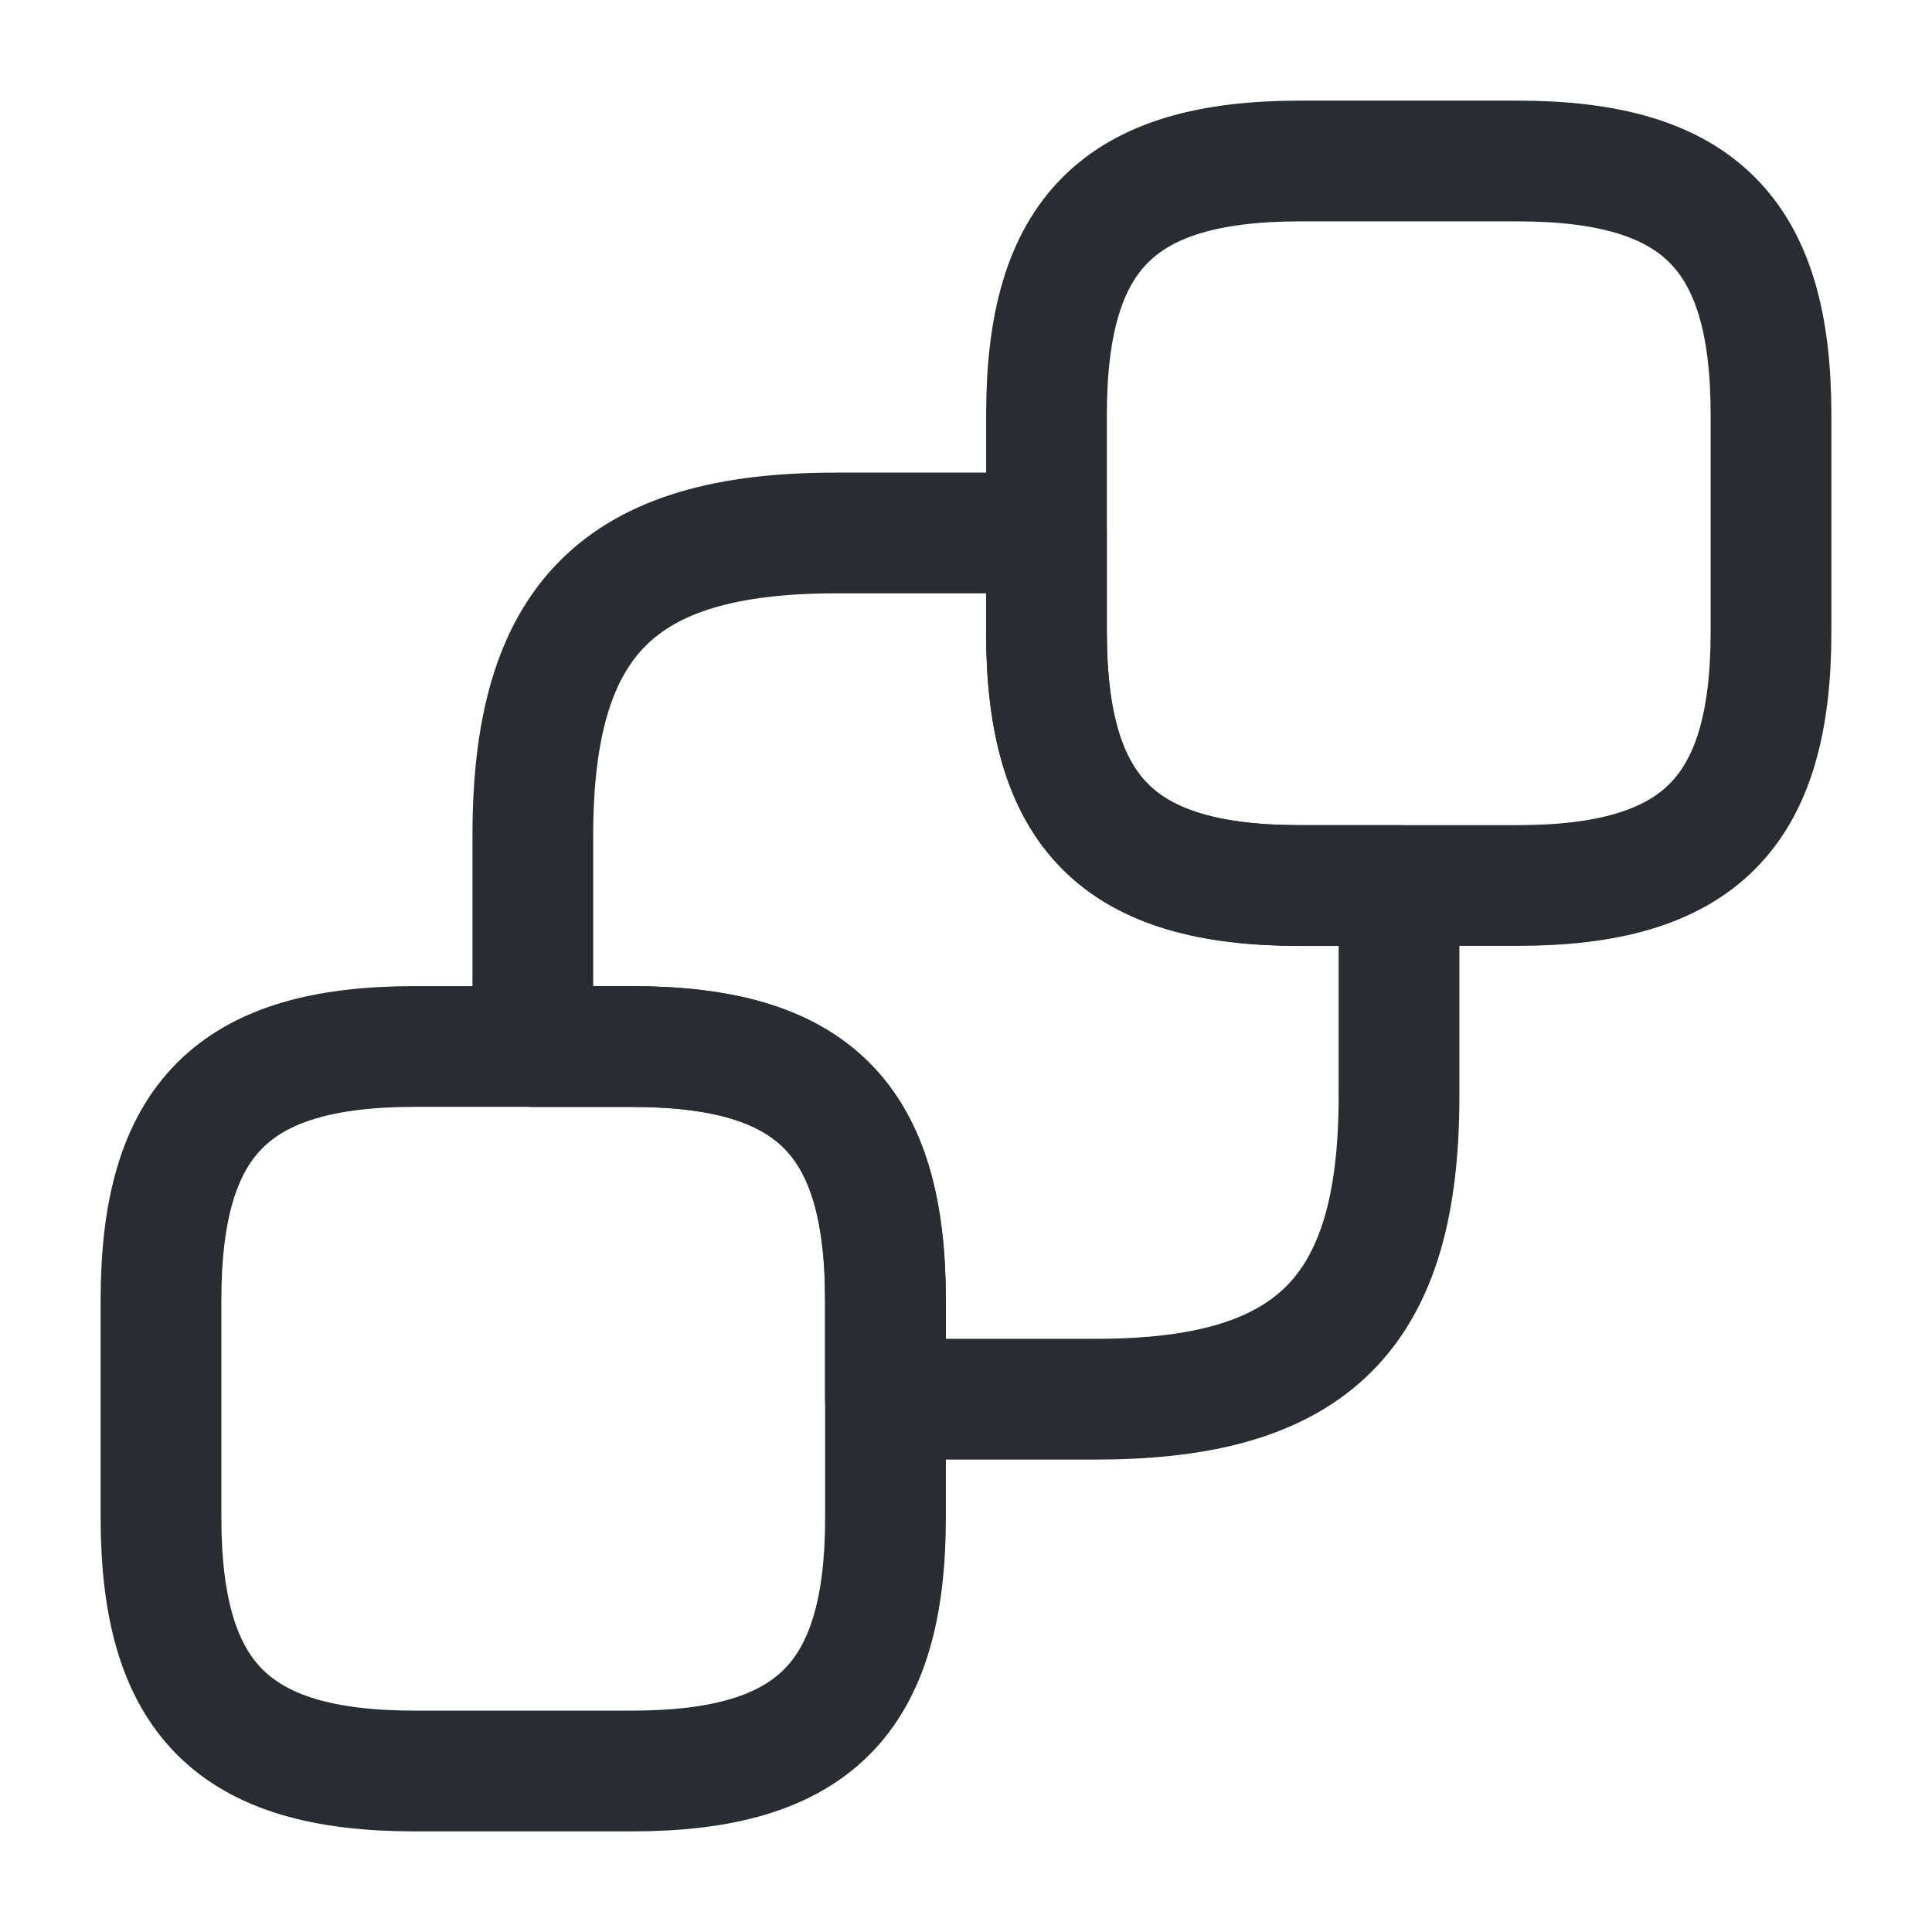 <svg width="24" height="24" viewBox="0 0 24 24" fill="none" xmlns="http://www.w3.org/2000/svg">
  <path
    d="M22 5.15V7.85C22 10.1 21.1 11 18.85 11H16.15C13.9 11 13 10.1 13 7.85V5.15C13 2.9 13.9 2 16.15 2H18.85C21.1 2 22 2.9 22 5.15Z"
    stroke="#292D32" stroke-width="1.5" stroke-linecap="round" stroke-linejoin="round"/>
  <path
    d="M11 16.15V18.85C11 21.1 10.1 22 7.85 22H5.15C2.9 22 2 21.1 2 18.85V16.15C2 13.9 2.9 13 5.15 13H7.85C10.1 13 11 13.9 11 16.15Z"
    stroke="#292D32" stroke-width="1.5" stroke-linecap="round" stroke-linejoin="round"/>
  <path class="set-svg-stroke"
        d="M17.379 11.001V13.621C17.379 16.311 16.309 17.381 13.619 17.381H10.999V16.151C10.999 13.901 10.099 13.001 7.849 13.001H6.619V10.381C6.619 7.691 7.689 6.621 10.379 6.621H12.999V7.851C12.999 10.101 13.899 11.001 16.149 11.001H17.379Z"
        stroke="#292D32" stroke-width="1.5" stroke-linecap="round" stroke-linejoin="round"/>
</svg>
